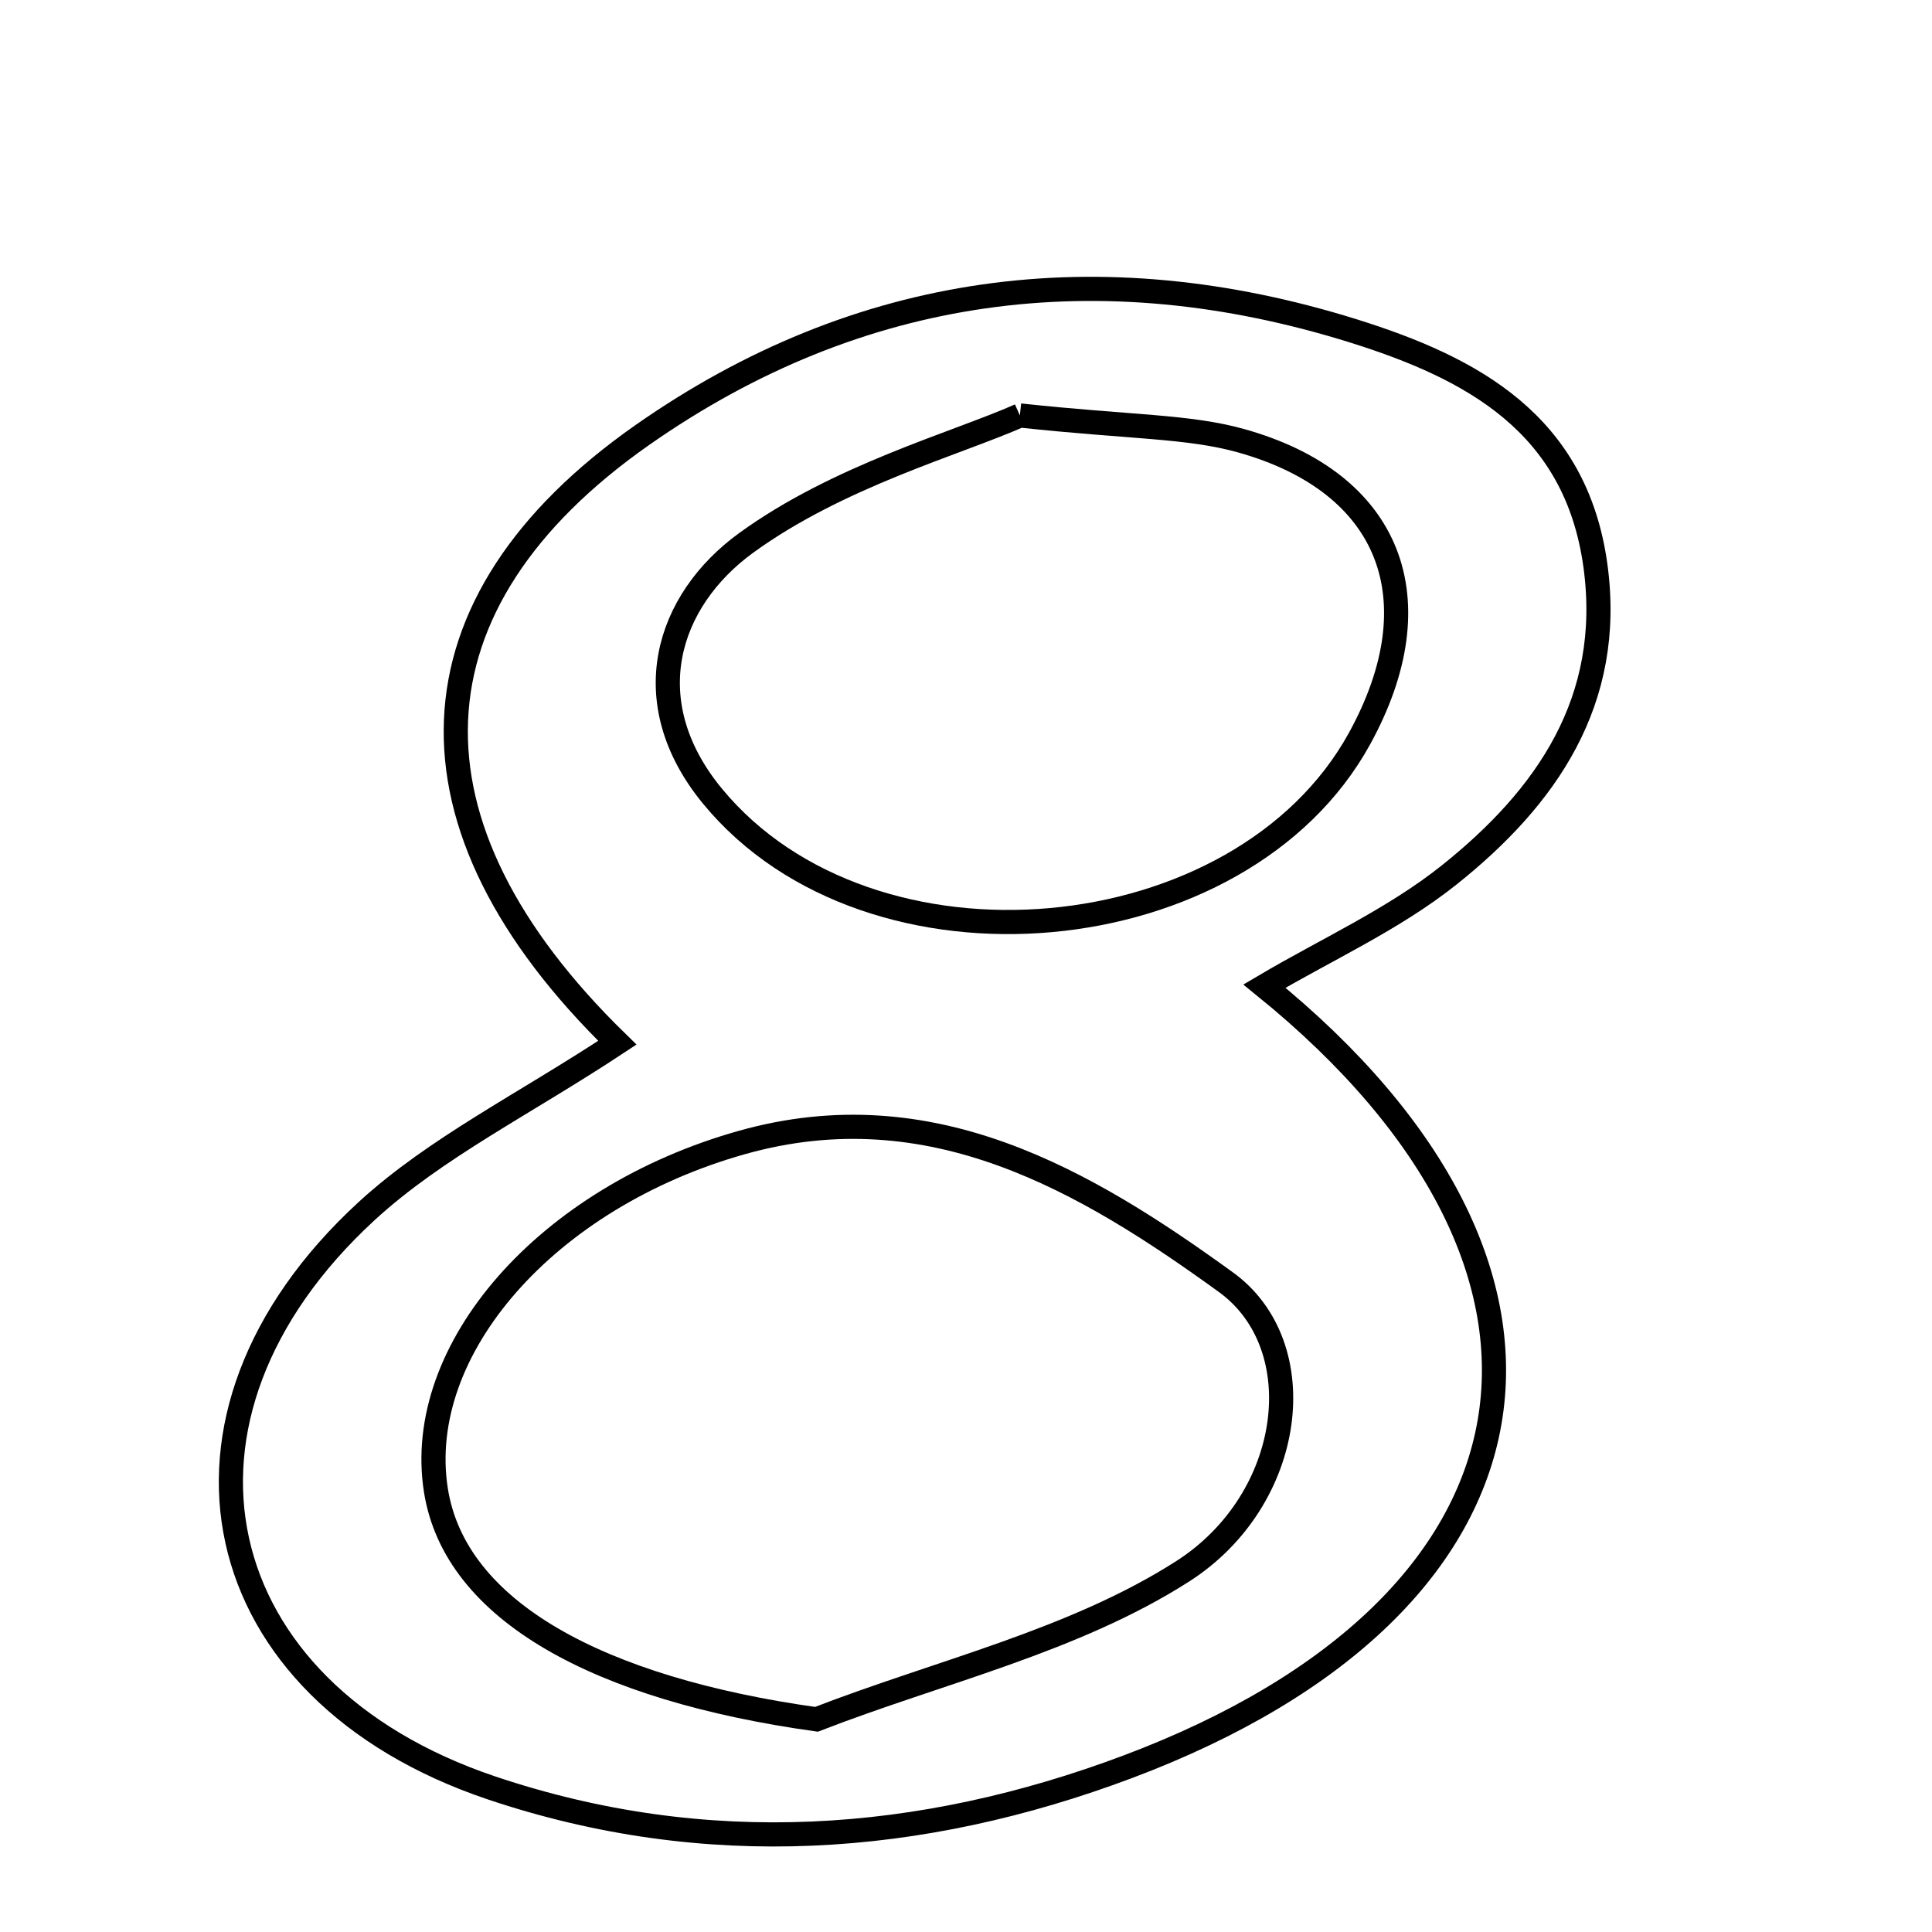 <svg xmlns="http://www.w3.org/2000/svg" viewBox="0.0 0.0 24.0 24.0" height="200px" width="200px"><path fill="none" stroke="black" stroke-width=".3" stroke-opacity="1.0"  filling="0" d="M16.807 4.109 C18.286 4.571 19.577 5.262 19.819 7.028 C20.048 8.706 19.209 9.906 18.002 10.869 C17.311 11.42 16.479 11.794 15.707 12.25 C20.071 15.786 19.366 19.934 14.008 21.948 C11.434 22.915 8.769 23.106 6.105 22.21 C2.535 21.008 1.77 17.605 4.554 15.045 C5.415 14.255 6.51 13.719 7.669 12.953 C4.884 10.242 5.006 7.487 7.979 5.404 C10.669 3.52 13.664 3.128 16.807 4.109"></path>
<path fill="none" stroke="black" stroke-width=".3" stroke-opacity="1.0"  filling="0" d="M12.669 5.161 C14.049 5.31 14.764 5.291 15.421 5.476 C17.285 5.999 17.835 7.454 16.888 9.176 C15.416 11.852 10.814 12.272 8.852 9.892 C7.882 8.715 8.282 7.459 9.272 6.742 C10.416 5.912 11.873 5.513 12.669 5.161"></path>
<path fill="none" stroke="black" stroke-width=".3" stroke-opacity="1.0"  filling="0" d="M9.218 14.192 C11.567 13.531 13.489 14.668 15.229 15.928 C16.32 16.718 16.086 18.625 14.694 19.518 C13.339 20.386 11.672 20.765 10.142 21.358 C7.441 20.98 5.652 20.015 5.415 18.513 C5.139 16.766 6.788 14.875 9.218 14.192"></path></svg>